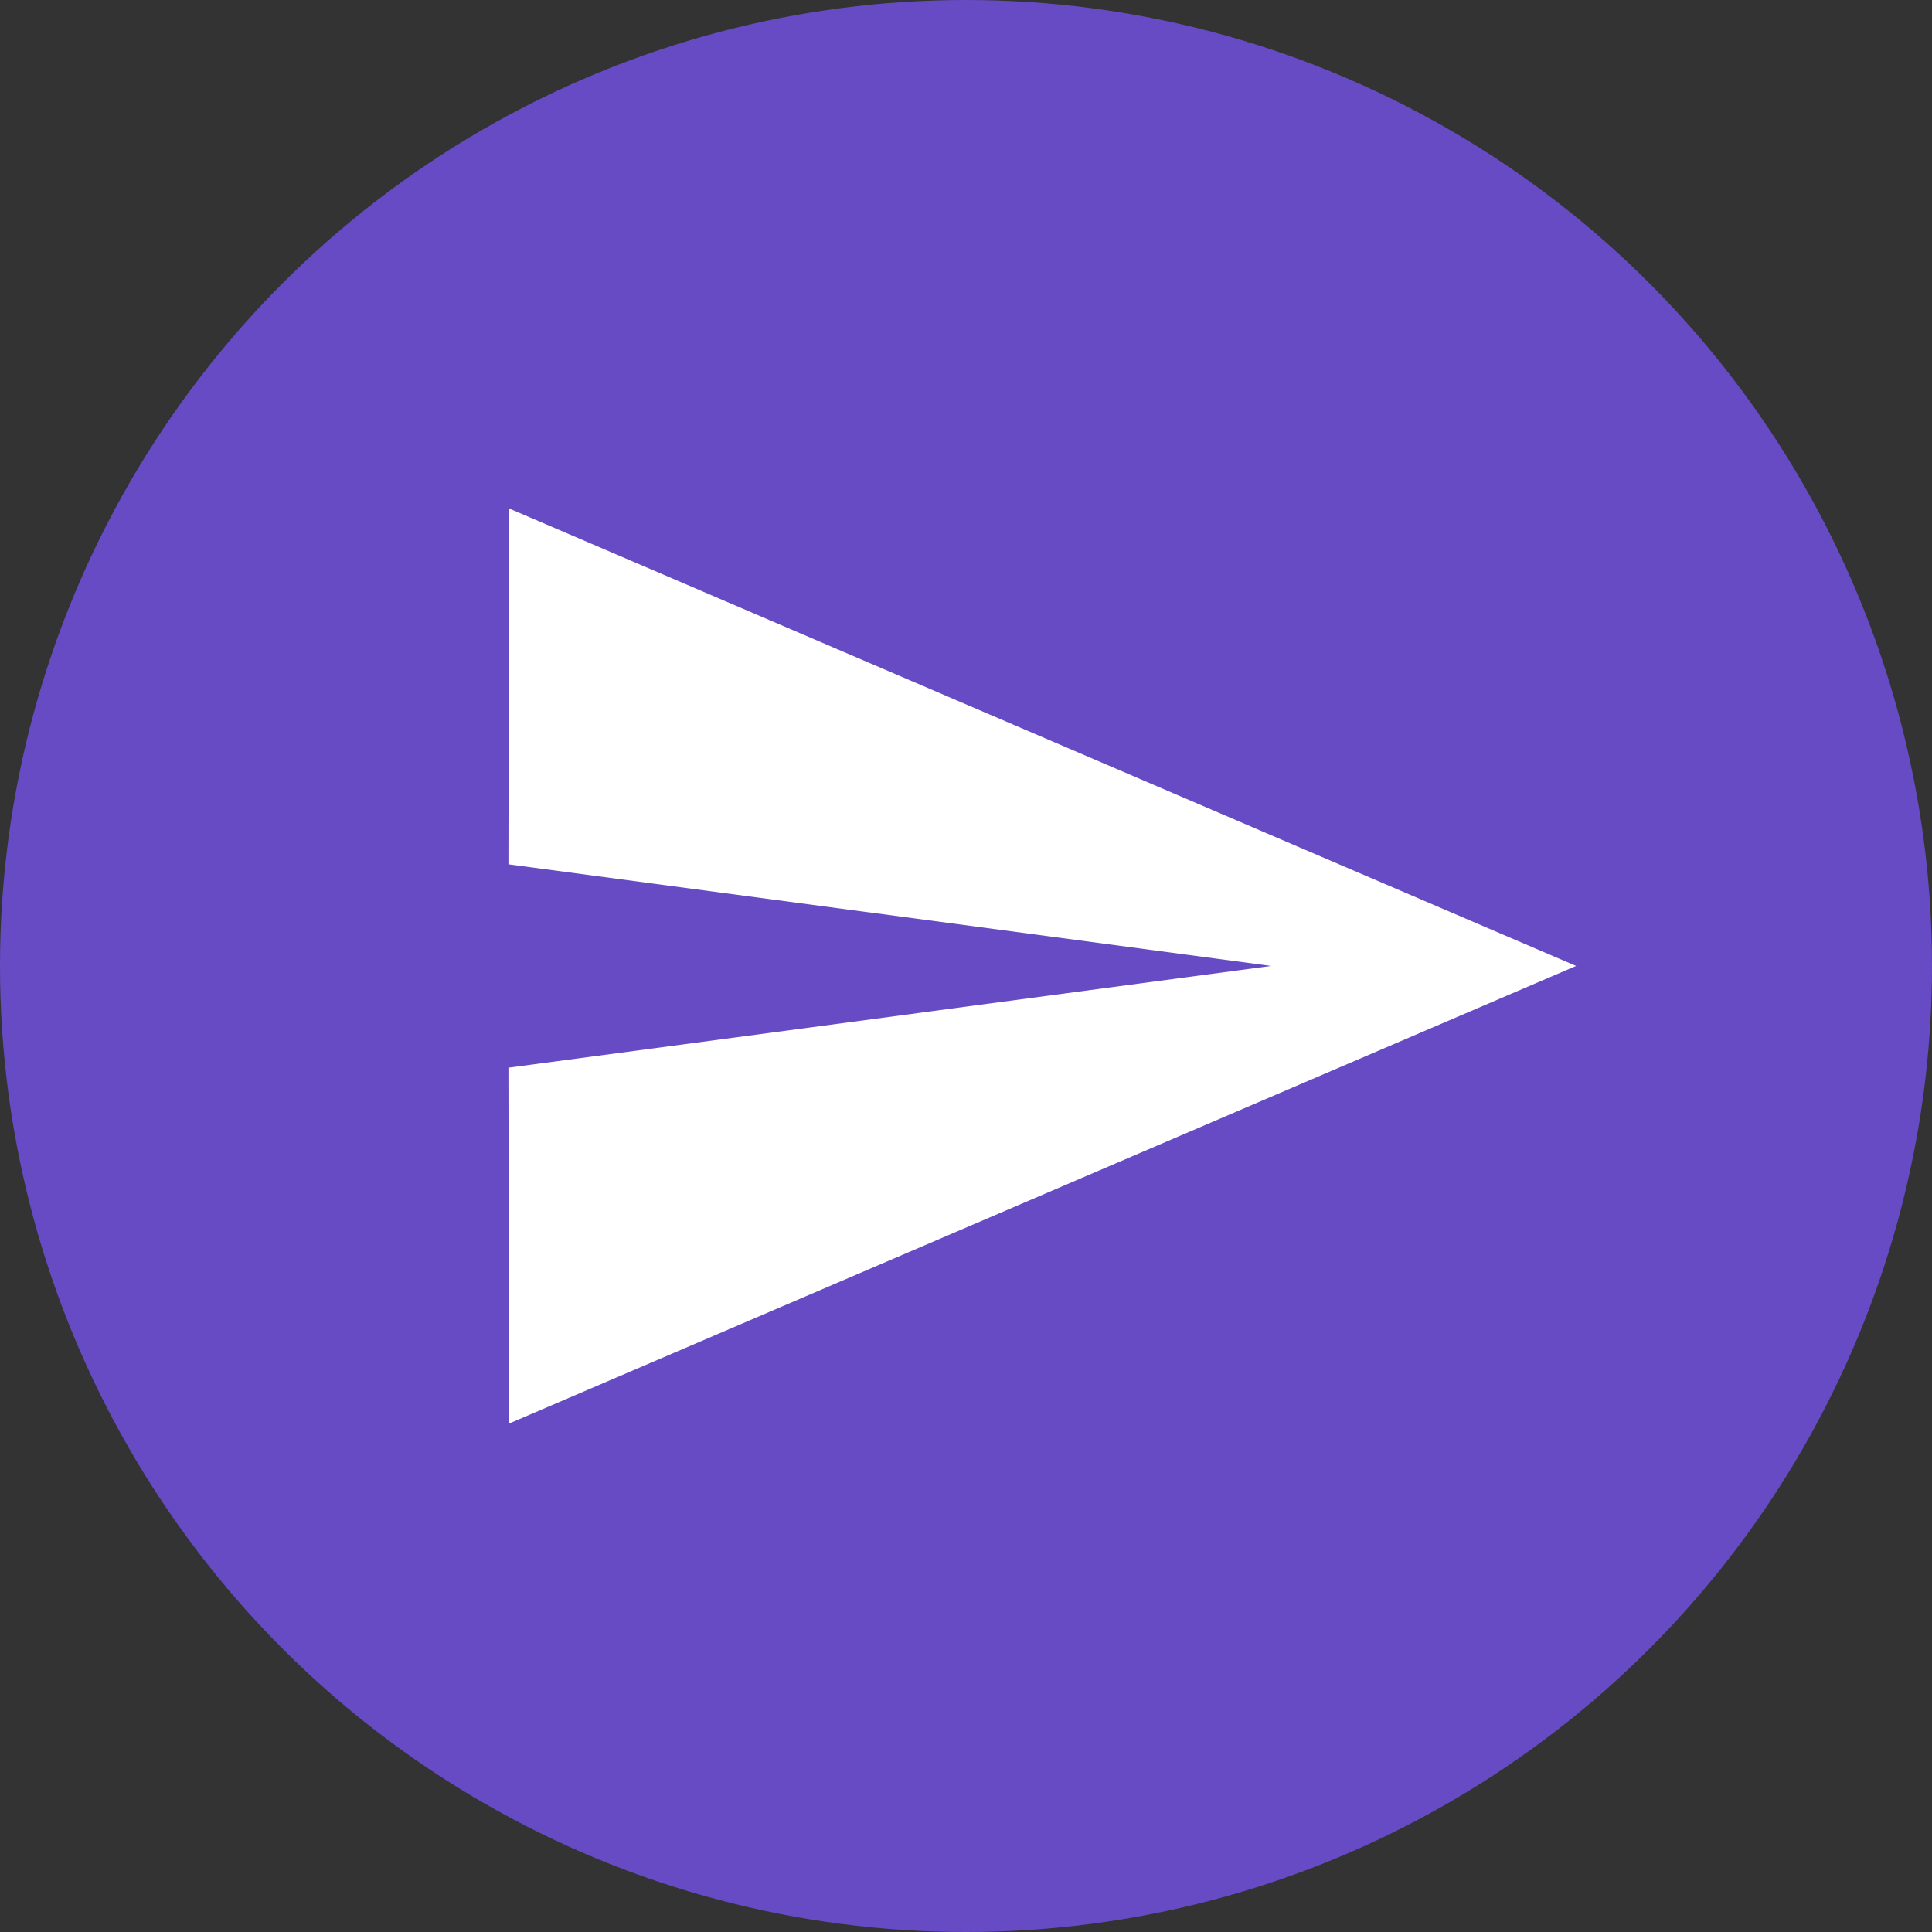 <?xml version="1.0" encoding="UTF-8"?>
<svg width="38px" height="38px" viewBox="0 0 38 38" version="1.1" xmlns="http://www.w3.org/2000/svg" xmlns:xlink="http://www.w3.org/1999/xlink">
    <rect x="0" y="0" width="38" height="38" fill="#333333" stroke="none"/>
    <title>wallet_send</title>
    <g id="wallet" stroke="none" stroke-width="1" fill="none" fill-rule="evenodd">
        <g id="Wallet" transform="translate(-205, -122)">
            <g id="wallet_send" transform="translate(205, 122)">
                <circle id="viola-scuro-copy" fill="#664BC4" cx="19" cy="19" r="19"></circle>
                <polygon id="Fill-5" fill="#FFFFFF" points="10 17 25.001 18.999 10 21 10.011 28 31 18.999 10.011 10"></polygon>
            </g>
        </g>
    </g>
</svg>